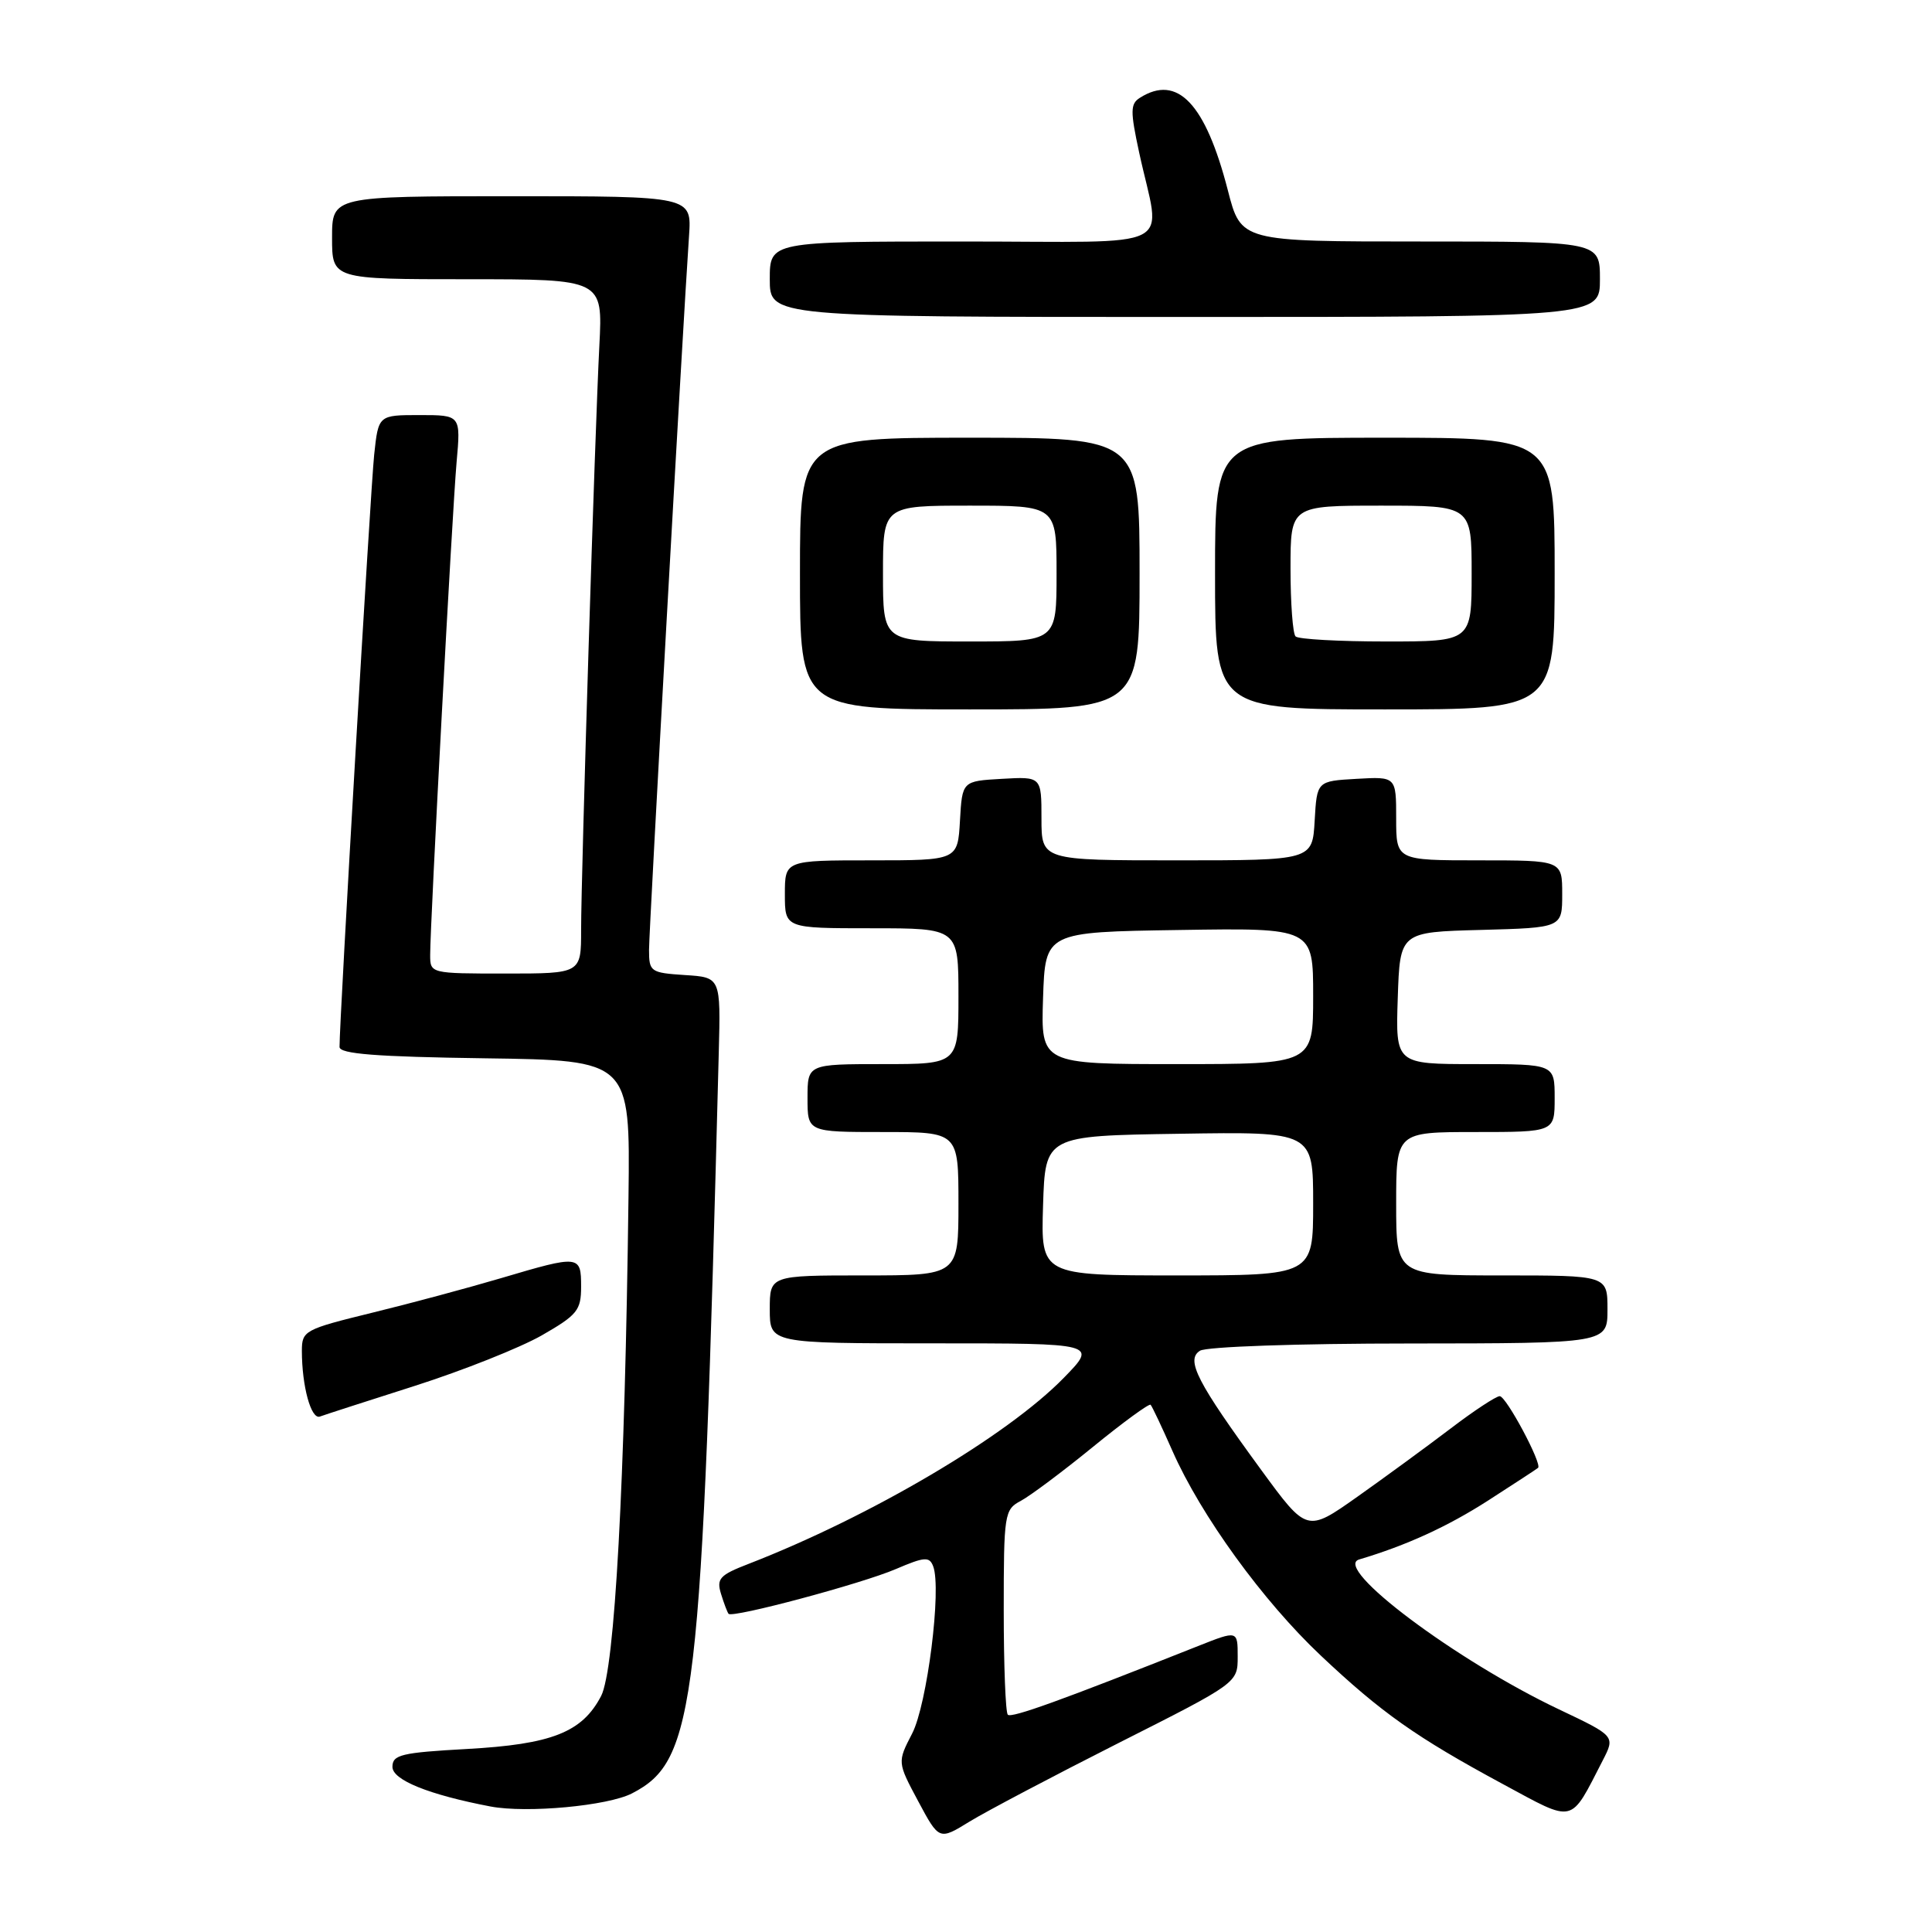<?xml version="1.0" encoding="UTF-8" standalone="no"?>
<!DOCTYPE svg PUBLIC "-//W3C//DTD SVG 1.1//EN" "http://www.w3.org/Graphics/SVG/1.1/DTD/svg11.dtd" >
<svg xmlns="http://www.w3.org/2000/svg" xmlns:xlink="http://www.w3.org/1999/xlink" version="1.1" viewBox="0 0 256 256">
 <g >
 <path fill="currentColor"
d=" M 148.25 230.94 C 164.00 222.99 164.00 222.99 164.00 219.51 C 164.00 216.03 164.00 216.03 158.75 218.11 C 140.59 225.32 134.02 227.69 133.54 227.21 C 133.24 226.91 133.00 220.68 133.00 213.37 C 133.00 200.60 133.09 200.02 135.25 198.88 C 136.49 198.22 140.79 195.01 144.81 191.73 C 148.82 188.46 152.27 185.94 152.46 186.14 C 152.66 186.34 153.96 189.10 155.36 192.27 C 159.13 200.81 167.34 212.14 175.00 219.36 C 183.05 226.95 187.62 230.18 199.12 236.39 C 208.78 241.60 207.98 241.79 212.37 233.27 C 214.03 230.04 214.03 230.04 206.57 226.50 C 192.94 220.03 176.51 207.71 180.09 206.64 C 186.35 204.78 191.81 202.28 197.18 198.83 C 200.66 196.59 203.63 194.65 203.80 194.50 C 204.38 193.99 199.58 185.00 198.72 185.00 C 198.24 185.00 195.29 186.94 192.17 189.32 C 189.05 191.69 183.50 195.75 179.84 198.34 C 173.17 203.05 173.17 203.05 167.12 194.78 C 158.60 183.12 157.09 180.19 159.00 178.98 C 159.84 178.44 171.98 178.02 186.75 178.02 C 213.00 178.00 213.00 178.00 213.00 173.50 C 213.00 169.00 213.00 169.00 199.00 169.00 C 185.00 169.00 185.00 169.00 185.00 159.50 C 185.00 150.00 185.00 150.00 195.50 150.00 C 206.00 150.00 206.00 150.00 206.00 145.50 C 206.00 141.00 206.00 141.00 195.46 141.00 C 184.92 141.00 184.92 141.00 185.21 132.25 C 185.50 123.50 185.50 123.50 196.25 123.22 C 207.00 122.93 207.00 122.93 207.00 118.47 C 207.00 114.00 207.00 114.00 196.00 114.00 C 185.00 114.00 185.00 114.00 185.00 108.45 C 185.00 102.90 185.00 102.90 179.75 103.20 C 174.50 103.50 174.50 103.50 174.20 108.75 C 173.90 114.00 173.90 114.00 155.95 114.00 C 138.00 114.00 138.00 114.00 138.00 108.45 C 138.00 102.90 138.00 102.90 132.75 103.20 C 127.50 103.50 127.50 103.50 127.20 108.75 C 126.90 114.00 126.90 114.00 115.45 114.00 C 104.00 114.00 104.00 114.00 104.00 118.50 C 104.00 123.00 104.00 123.00 115.50 123.00 C 127.00 123.00 127.00 123.00 127.00 132.00 C 127.00 141.00 127.00 141.00 117.00 141.00 C 107.00 141.00 107.00 141.00 107.00 145.50 C 107.00 150.00 107.00 150.00 117.00 150.00 C 127.00 150.00 127.00 150.00 127.00 159.50 C 127.00 169.00 127.00 169.00 114.50 169.00 C 102.00 169.00 102.00 169.00 102.00 173.50 C 102.00 178.00 102.00 178.00 123.71 178.00 C 145.42 178.00 145.42 178.00 140.96 182.57 C 133.42 190.30 115.36 200.95 99.17 207.23 C 95.36 208.70 94.92 209.18 95.54 211.20 C 95.93 212.47 96.38 213.65 96.54 213.84 C 97.06 214.43 114.18 209.85 118.70 207.91 C 122.51 206.28 123.15 206.23 123.65 207.54 C 124.79 210.50 122.86 225.85 120.86 229.71 C 118.90 233.50 118.90 233.50 121.67 238.68 C 124.44 243.85 124.44 243.85 128.47 241.37 C 130.69 240.01 139.59 235.32 148.25 230.94 Z  M 83.75 237.63 C 92.20 233.26 93.00 226.42 95.24 139.50 C 95.50 129.50 95.50 129.50 90.75 129.20 C 86.20 128.90 86.00 128.76 86.00 125.87 C 86.00 123.09 90.48 43.20 91.30 31.25 C 91.66 26.00 91.66 26.00 67.83 26.00 C 44.00 26.00 44.00 26.00 44.00 31.50 C 44.00 37.00 44.00 37.00 61.94 37.00 C 79.87 37.00 79.87 37.00 79.42 45.75 C 78.83 57.09 77.00 115.78 77.00 123.25 C 77.00 129.00 77.00 129.00 67.00 129.00 C 57.03 129.00 57.00 128.99 57.00 126.53 C 57.00 122.29 59.92 67.84 60.50 61.25 C 61.06 55.00 61.06 55.00 55.60 55.00 C 50.14 55.00 50.14 55.00 49.58 60.25 C 49.10 64.77 44.97 135.30 44.99 138.73 C 45.00 139.65 49.85 140.03 64.25 140.23 C 83.50 140.50 83.50 140.50 83.28 158.50 C 82.81 196.50 81.46 221.28 79.65 224.73 C 77.14 229.54 73.12 231.13 61.85 231.75 C 53.18 232.23 52.00 232.51 52.00 234.12 C 52.00 235.86 56.83 237.81 65.00 239.37 C 69.81 240.28 80.54 239.29 83.75 237.63 Z  M 55.01 183.62 C 61.33 181.60 68.87 178.60 71.76 176.96 C 76.50 174.24 77.00 173.63 77.00 170.48 C 77.00 166.30 76.79 166.28 66.43 169.35 C 62.07 170.64 54.34 172.72 49.25 173.96 C 40.36 176.14 40.00 176.33 40.00 178.99 C 40.00 183.68 41.22 188.13 42.39 187.70 C 43.00 187.47 48.68 185.64 55.01 183.62 Z  M 151.00 76.00 C 151.00 58.00 151.00 58.00 128.50 58.00 C 106.00 58.00 106.00 58.00 106.00 76.00 C 106.00 94.00 106.00 94.00 128.50 94.00 C 151.00 94.00 151.00 94.00 151.00 76.00 Z  M 206.00 76.00 C 206.00 58.00 206.00 58.00 183.50 58.00 C 161.00 58.00 161.00 58.00 161.00 76.00 C 161.00 94.00 161.00 94.00 183.50 94.00 C 206.00 94.00 206.00 94.00 206.00 76.00 Z  M 212.00 37.00 C 212.00 32.00 212.00 32.00 188.22 32.00 C 164.44 32.00 164.44 32.00 162.70 25.23 C 159.73 13.71 156.02 9.80 151.04 12.96 C 149.77 13.76 149.76 14.72 150.94 20.19 C 153.81 33.49 156.76 32.00 127.61 32.00 C 102.00 32.00 102.00 32.00 102.00 37.00 C 102.00 42.00 102.00 42.00 157.00 42.00 C 212.00 42.00 212.00 42.00 212.00 37.00 Z  M 138.21 159.75 C 138.50 150.50 138.50 150.50 156.25 150.23 C 174.00 149.95 174.00 149.95 174.00 159.48 C 174.00 169.00 174.00 169.00 155.96 169.00 C 137.92 169.00 137.92 169.00 138.21 159.75 Z  M 138.21 132.25 C 138.50 123.50 138.50 123.50 156.25 123.23 C 174.00 122.95 174.00 122.95 174.00 131.98 C 174.00 141.00 174.00 141.00 155.96 141.00 C 137.92 141.00 137.92 141.00 138.21 132.25 Z  M 117.00 76.00 C 117.00 67.00 117.00 67.00 128.50 67.00 C 140.00 67.00 140.00 67.00 140.00 76.00 C 140.00 85.00 140.00 85.00 128.50 85.00 C 117.00 85.00 117.00 85.00 117.00 76.00 Z  M 171.67 84.33 C 171.30 83.97 171.00 79.92 171.00 75.33 C 171.00 67.00 171.00 67.00 183.00 67.00 C 195.00 67.00 195.00 67.00 195.00 76.00 C 195.00 85.00 195.00 85.00 183.67 85.00 C 177.43 85.00 172.03 84.70 171.67 84.33 Z "/>
</g>
</svg>